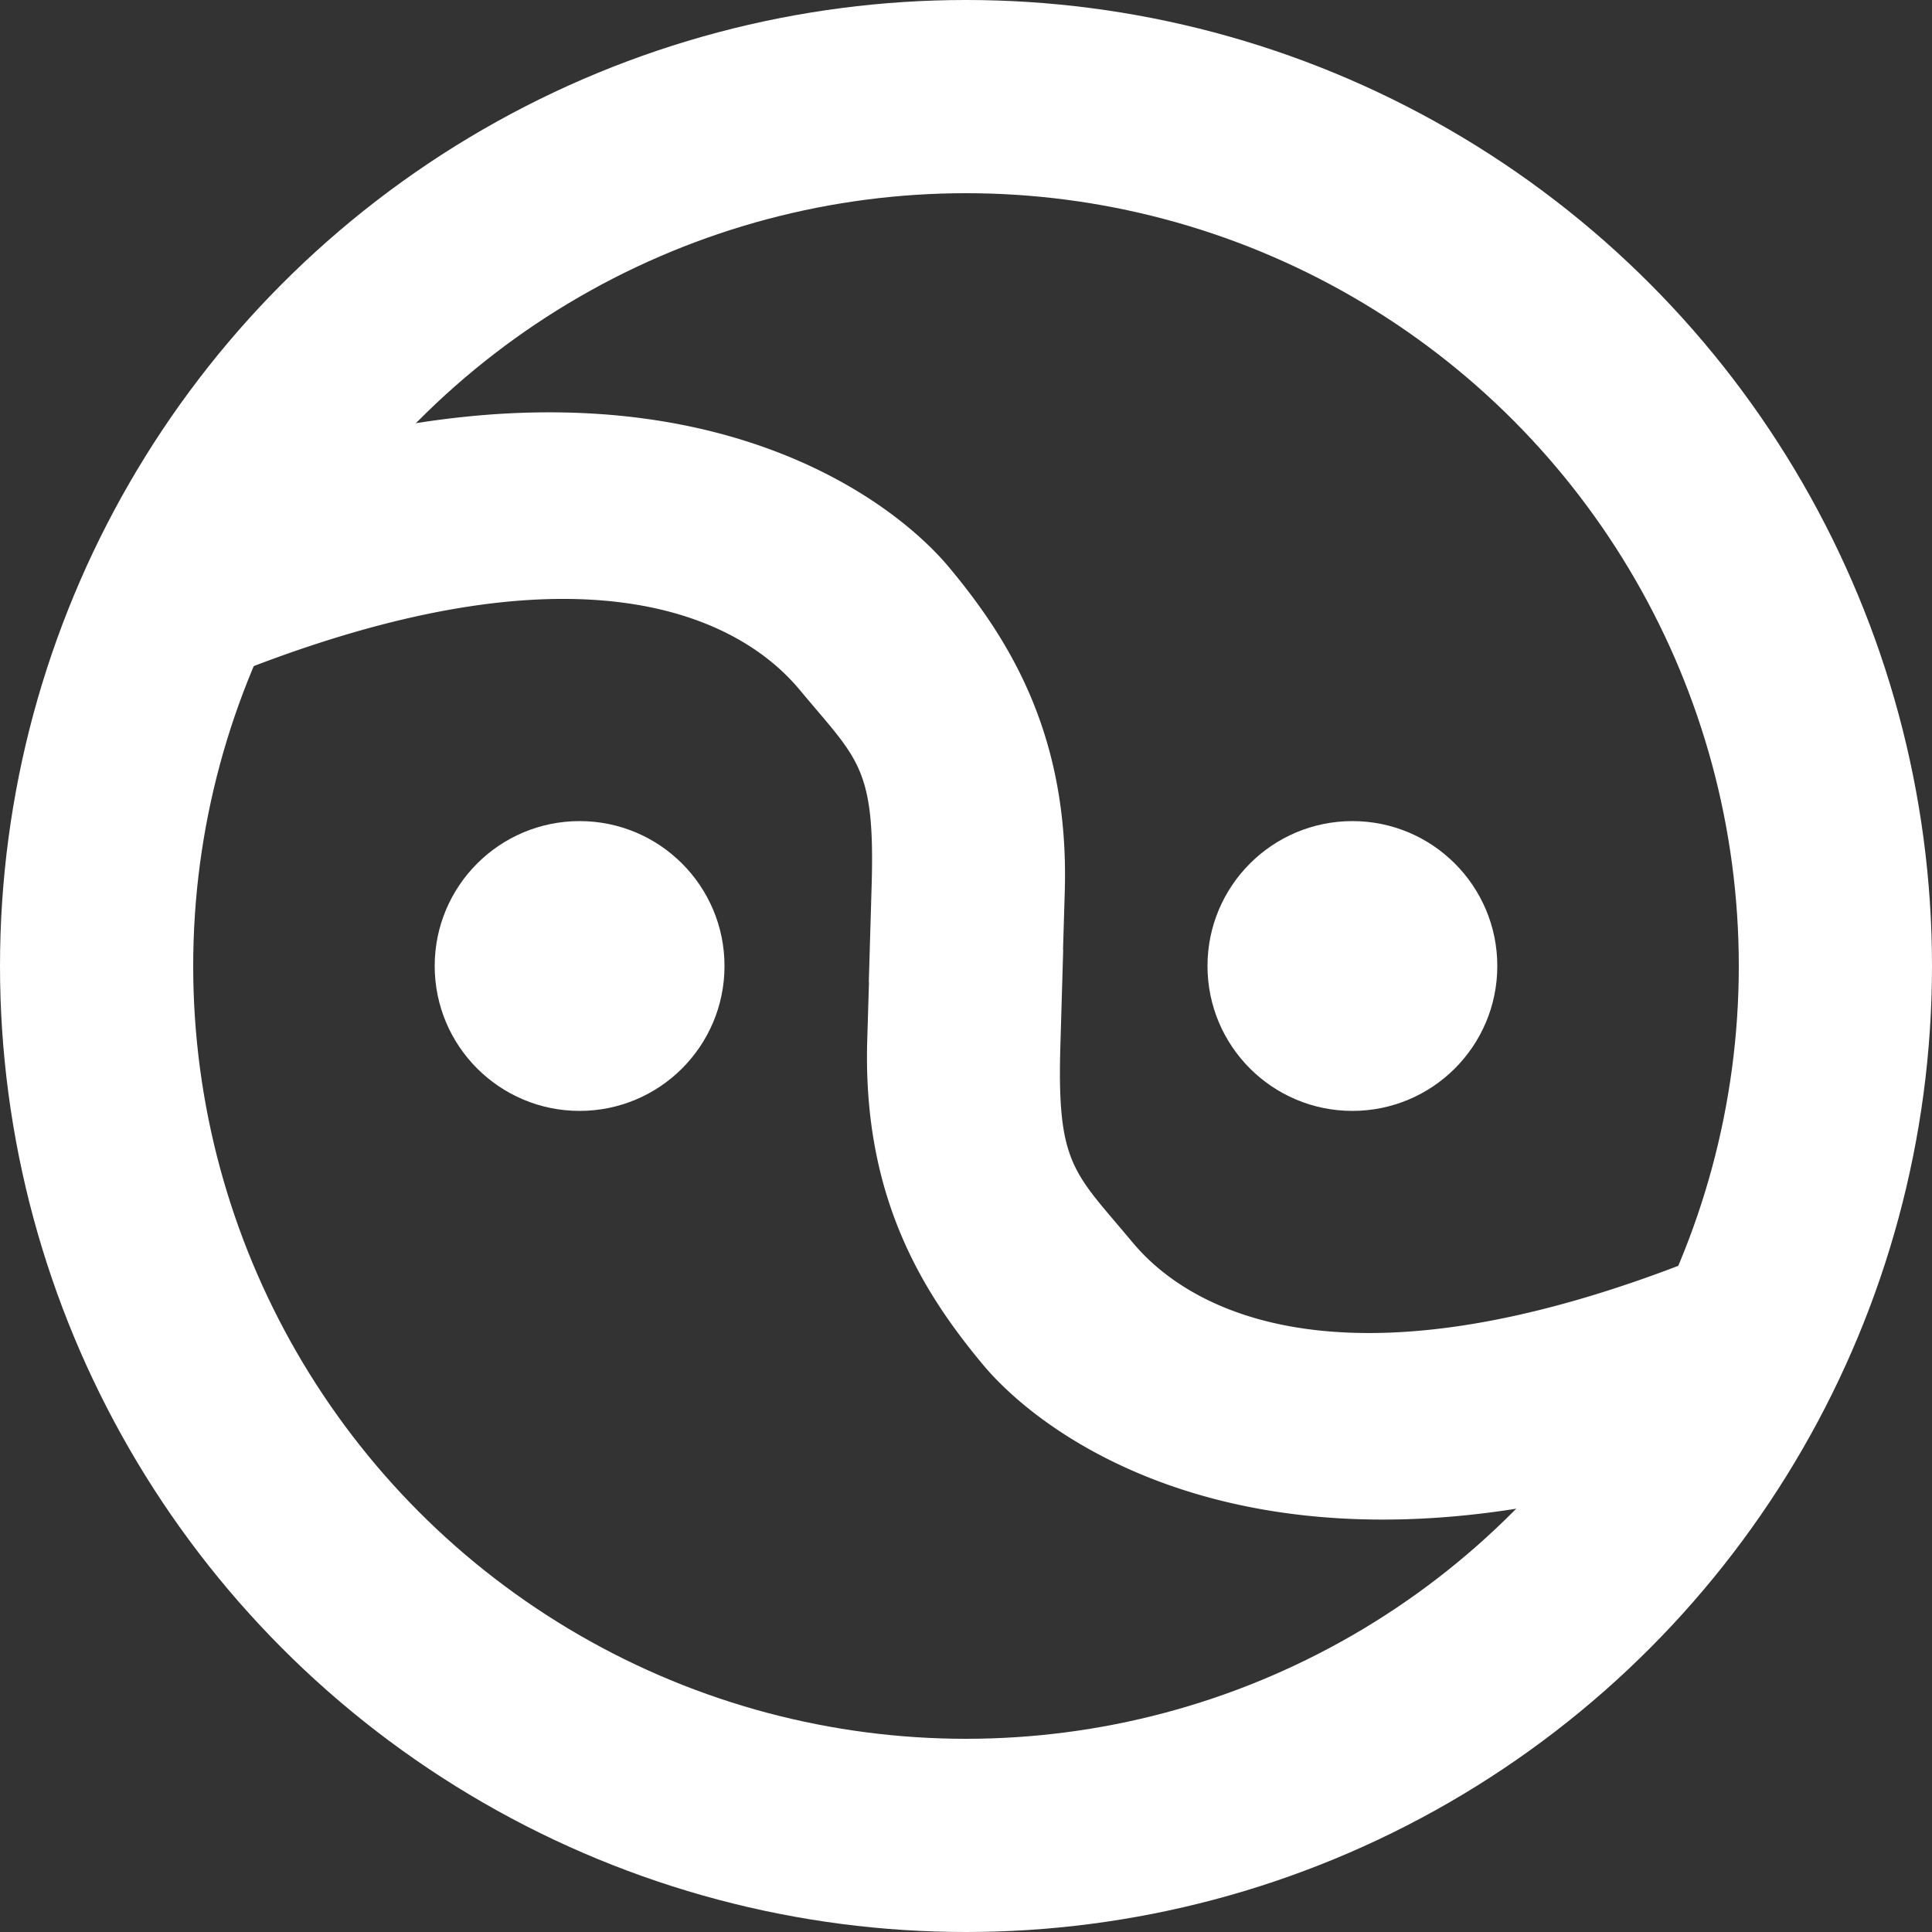 <?xml version="1.0" encoding="UTF-8" standalone="no"?>
<!-- Created with Inkscape (http://www.inkscape.org/) -->

<svg
   width="32"
   height="32"
   viewBox="0 0 32 32"
   version="1.1"
   id="img"
   xml:space="preserve"
   xmlns:xlink="http://www.w3.org/1999/xlink"
   xmlns="http://www.w3.org/2000/svg"
   xmlns:svg="http://www.w3.org/2000/svg">
   <rect x="0" y="0" width="32" height="32" fill="#333333" stroke="none"/>
   <style>
    :root {
      --color: #ffffff;
    }
  </style>
   <g
     id="layer1"><ellipse
       style="fill:none;stroke:#ffffff;stroke-width:3.2;stroke-linecap:square;stroke-linejoin:bevel;stroke-dasharray:none;paint-order:markers fill stroke;stroke-opacity:1"
       id="path354"
       cx="16"
       cy="16"
       rx="14.4"
       ry="14.4" /><path
       id="path354-2"
       style="fill:#ffffff;fill-opacity:1;stroke:none;stroke-width:3.2;stroke-linecap:square;stroke-linejoin:bevel;stroke-dasharray:none;paint-order:markers fill stroke"
       d="m 8.901,6.831 c -1.323,0.02 -2.84,0.248 -4.562,0.779 a 14.4,14.4 0 0 0 -2.122,4.243 l 1.163,-0.49 c 7.192,-3.028 9.453,-0.432 9.884,0.085 0.946,1.136 1.231,1.253 1.173,3.222 l -0.047,1.599 h 0.003 l -0.029,0.966 c -0.076,2.591 0.921,4.171 1.912,5.362 1.102,1.324 4.707,3.853 11.385,1.793 a 14.4,14.4 0 0 0 2.122,-4.244 l -1.163,0.49 c -7.192,3.028 -9.453,0.432 -9.884,-0.085 -0.946,-1.136 -1.231,-1.253 -1.173,-3.222 l 0.047,-1.599 h -0.003 l 0.029,-0.966 c 0.076,-2.591 -0.921,-4.171 -1.912,-5.362 -0.761,-0.914 -2.715,-2.404 -6.05,-2.559 -0.25,-0.012 -0.508,-0.016 -0.773,-0.012 z" /><circle
       style="fill:#ffffff;fill-opacity:1;stroke-width:4.541;stroke-linecap:square;stroke-linejoin:bevel;stroke-dasharray:none;paint-order:markers fill stroke"
       id="path1126"
       cx="9.6"
       cy="16"
       r="2.4" /><circle
       style="fill:#ffffff;fill-opacity:1;stroke-width:4.541;stroke-linecap:square;stroke-linejoin:bevel;stroke-dasharray:none;paint-order:markers fill stroke"
       id="path1126-1"
       cx="22.4"
       cy="16"
       r="2.4" /></g></svg>
